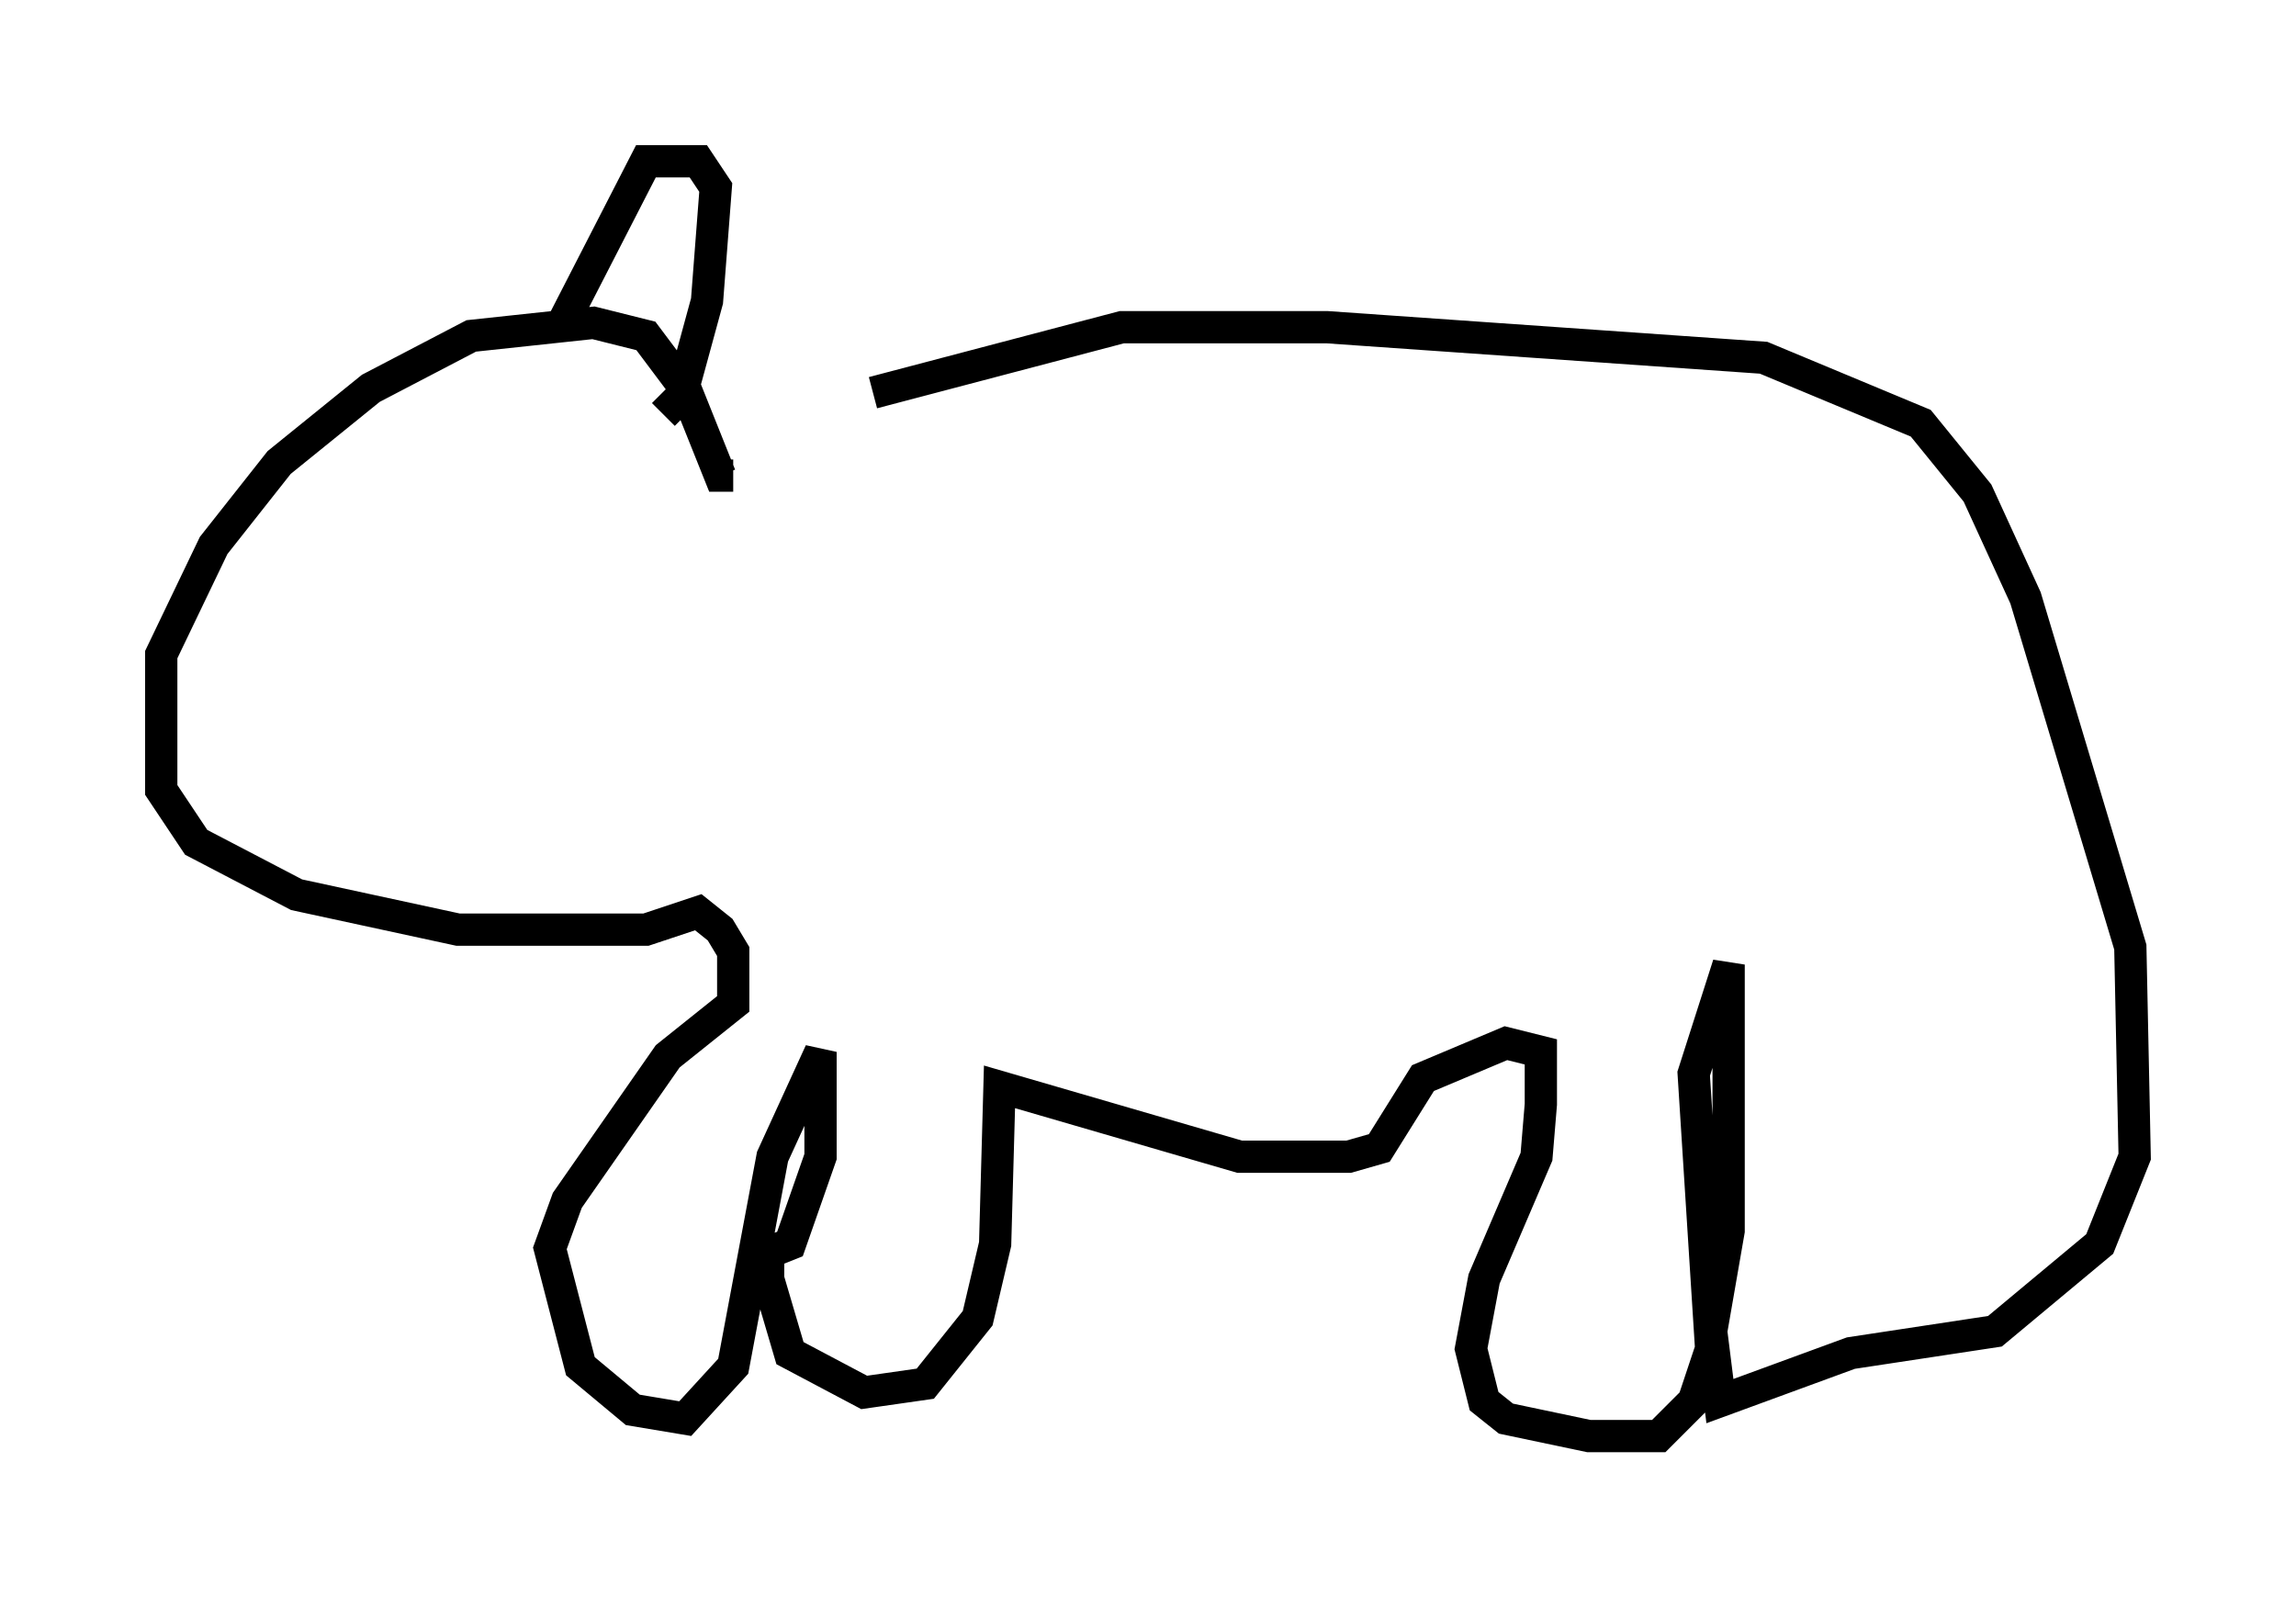 <?xml version="1.0" encoding="utf-8" ?>
<svg baseProfile="full" height="49.512" version="1.1" width="71.163" xmlns="http://www.w3.org/2000/svg" xmlns:ev="http://www.w3.org/2001/xml-events" xmlns:xlink="http://www.w3.org/1999/xlink"><defs /><rect fill="white" height="49.512" width="71.163" x="0" y="0" /><path d="M23.268, 13.796 m3.789, -1.624 l7.713, -2.03 6.36, 0.0 l13.532, 0.947 4.871, 2.03 l1.759, 2.165 1.488, 3.248 l3.248, 10.825 0.135, 6.495 l-1.083, 2.706 -3.248, 2.706 l-4.465, 0.677 -4.059, 1.488 l-0.271, -2.165 0.541, -3.112 l0.0, -8.254 -1.083, 3.383 l0.541, 8.525 -0.541, 1.624 l-1.083, 1.083 -2.165, 0.0 l-2.571, -0.541 -0.677, -0.541 l-0.406, -1.624 0.406, -2.165 l1.624, -3.789 0.135, -1.624 l0.0, -1.624 -1.083, -0.271 l-2.571, 1.083 -1.353, 2.165 l-0.947, 0.271 -3.383, 0.0 l-7.442, -2.165 -0.135, 4.871 l-0.541, 2.3 -1.624, 2.03 l-1.894, 0.271 -2.3, -1.218 l-0.677, -2.3 0.0, -0.812 l0.677, -0.271 0.947, -2.706 l0.0, -3.248 -1.488, 3.248 l-1.218, 6.495 -1.488, 1.624 l-1.624, -0.271 -1.624, -1.353 l-0.947, -3.654 0.541, -1.488 l3.112, -4.465 2.03, -1.624 l0.0, -1.624 -0.406, -0.677 l-0.677, -0.541 -1.624, 0.541 l-5.819, 0.0 -5.007, -1.083 l-3.112, -1.624 -1.083, -1.624 l0.0, -4.195 1.624, -3.383 l2.03, -2.571 2.842, -2.3 l3.112, -1.624 3.789, -0.406 l1.624, 0.406 1.218, 1.624 l1.083, 2.706 0.406, 0.0 m-5.277, -4.736 l2.571, -5.007 1.624, 0.0 l0.541, 0.812 -0.271, 3.518 l-0.812, 2.977 -0.541, 0.541 " fill="none" stroke="black" stroke-width="1" /></svg>